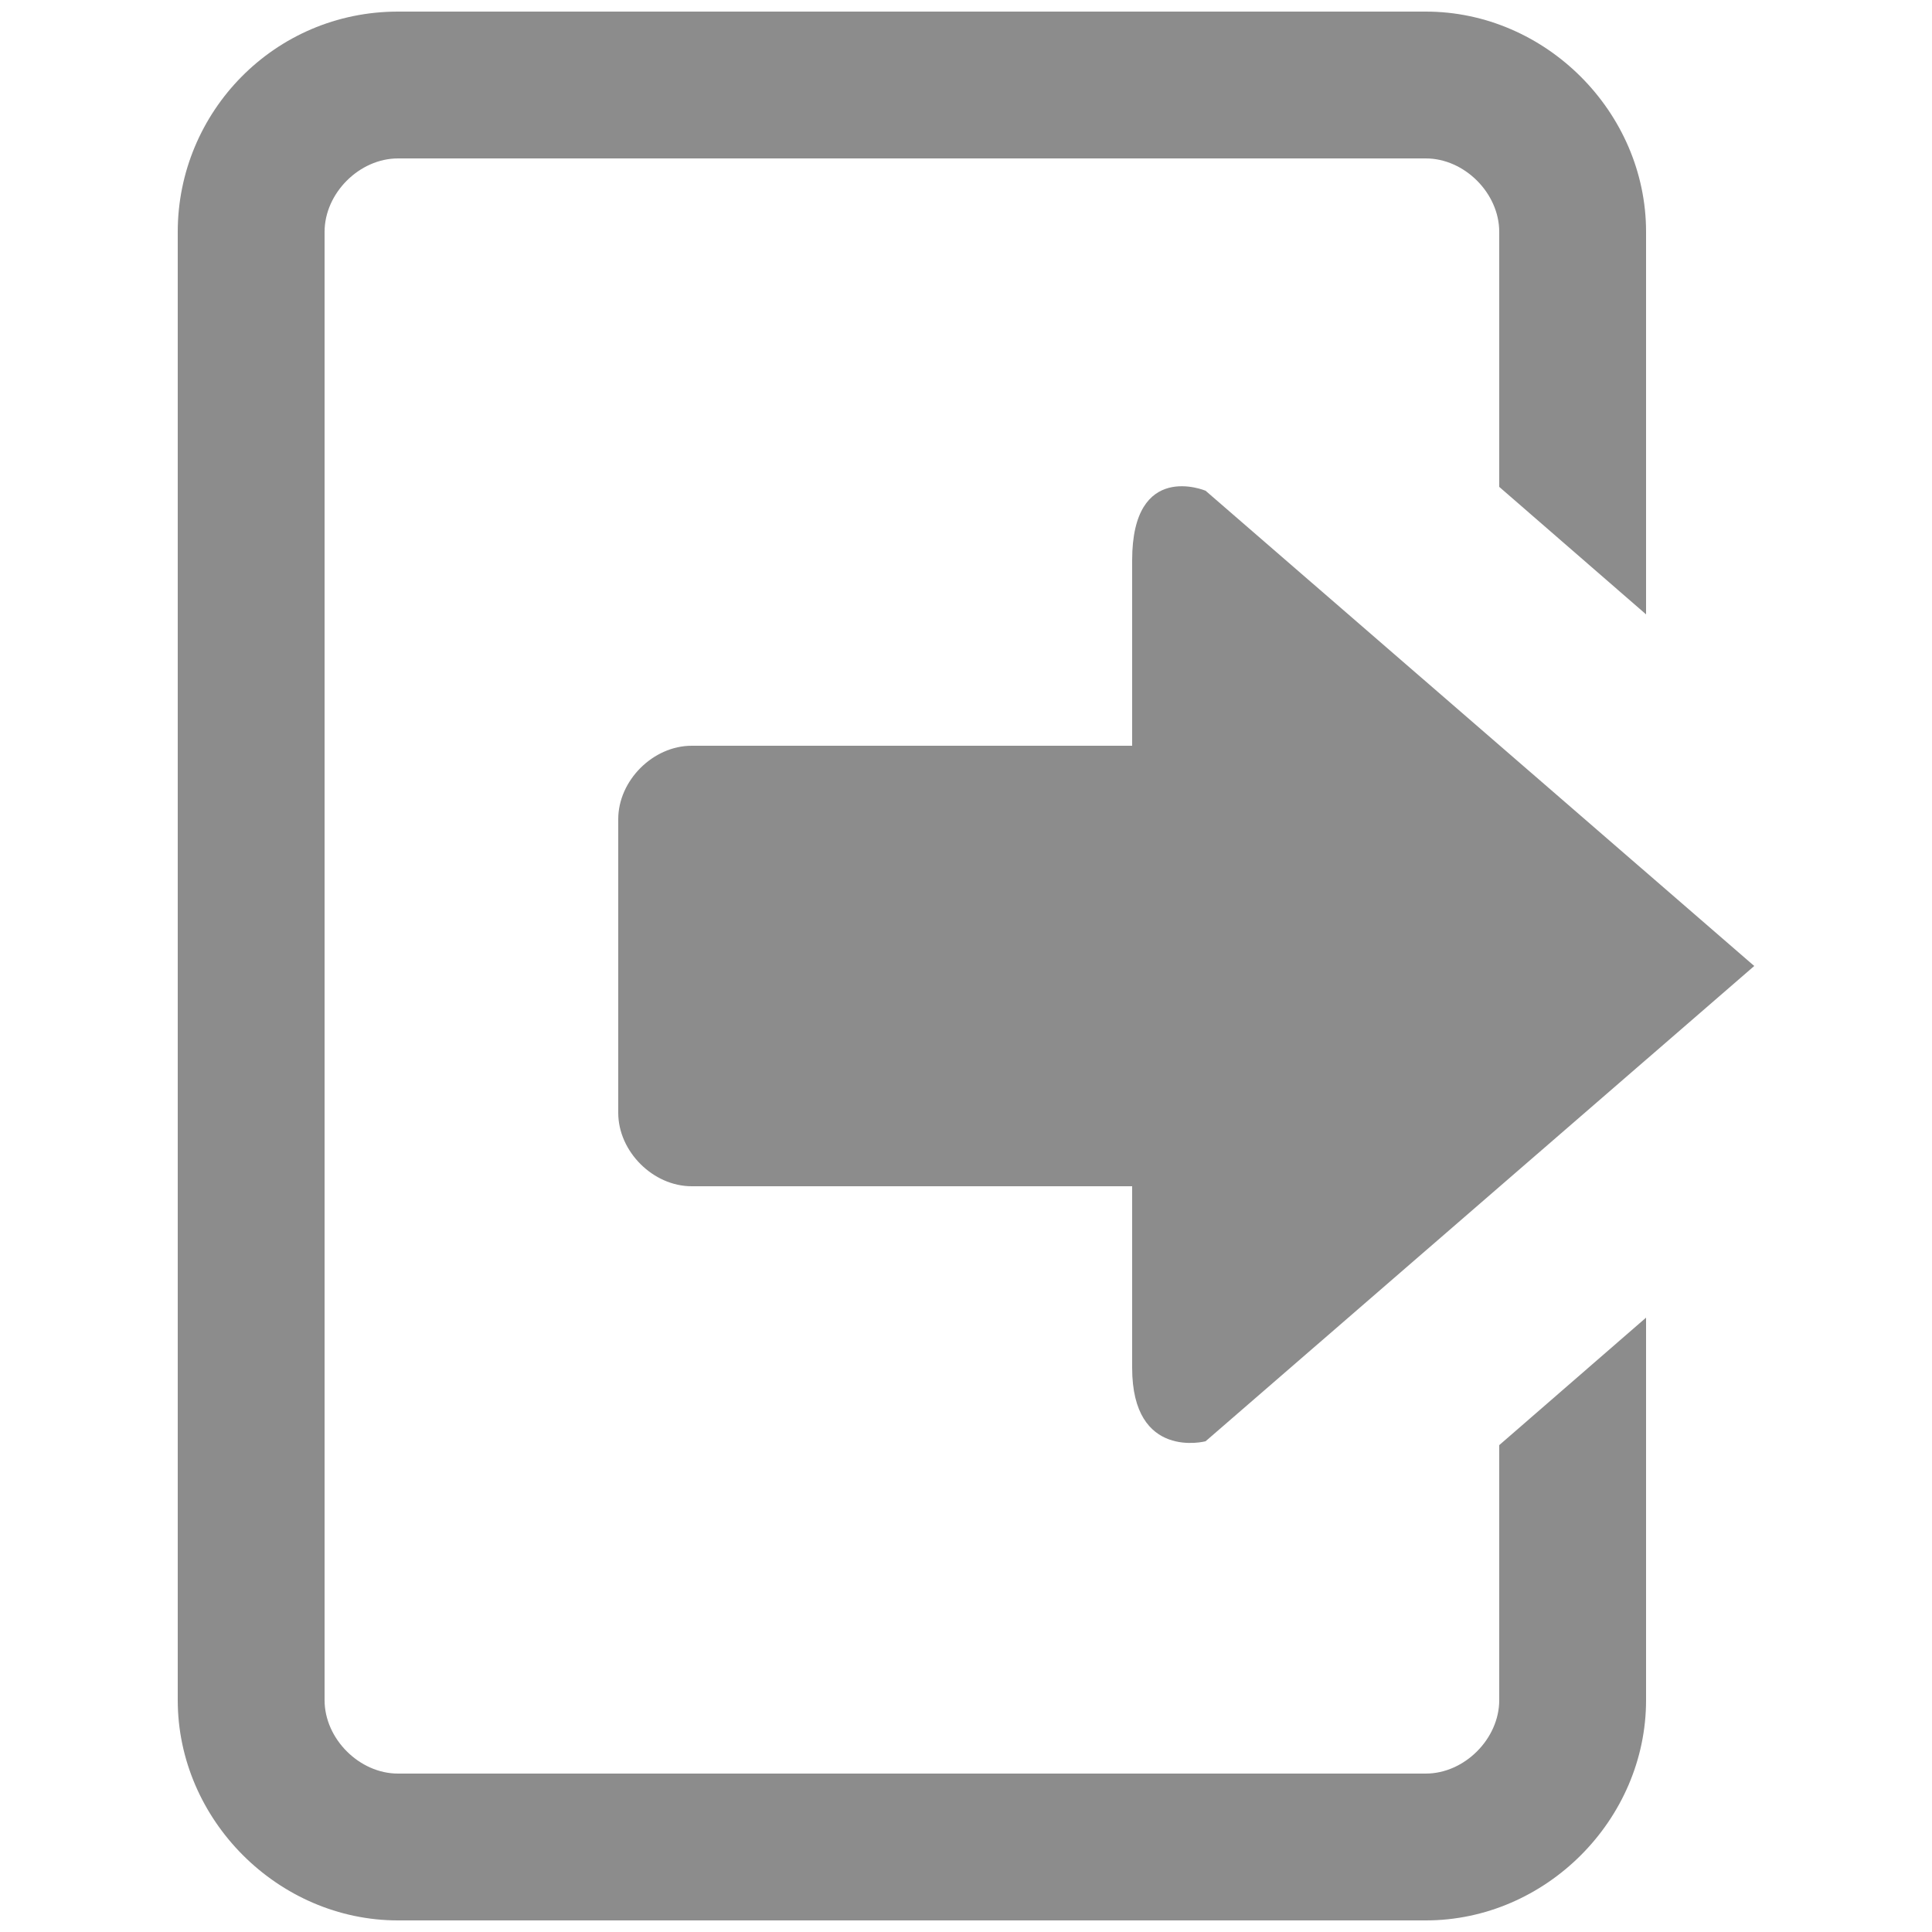 <?xml version="1.0" encoding="utf-8"?>
<!-- Generator: Adobe Illustrator 19.0.0, SVG Export Plug-In . SVG Version: 6.00 Build 0)  -->
<svg version="1.1" id="Layer_1" xmlns="http://www.w3.org/2000/svg" xmlns:xlink="http://www.w3.org/1999/xlink" x="0px" y="0px"
	 viewBox="0 0 50 50" style="enable-background:new 0 0 50 50;" xml:space="preserve">
<style type="text/css">
	.st0{fill:#8C8C8C;}
</style>
<g>
	<path id="XMLID_2_" class="st0" d="M38.8,37.4V44c0,1-0.9,1.9-1.9,1.9H10.3c-1,0-1.9-0.9-1.9-1.9V6c0-1,0.9-1.9,1.9-1.9h26.6
		c1,0,1.9,0.9,1.9,1.9v6.6l3.8,3.3V6c0-3.1-2.6-5.7-5.7-5.7H10.3C7.1,0.3,4.6,2.9,4.6,6v38c0,3.1,2.6,5.7,5.7,5.7h26.6
		c3.1,0,5.7-2.6,5.7-5.7v-9.9L38.8,37.4z"/>
	<g>
		<path id="XMLID_1_" class="st0" d="M31.2,37.3c0,0-1.9,0.5-1.9-1.9c0-0.6,0-2.4,0-4.7H17.9c-1,0-1.9-0.9-1.9-1.9v-7.6
			c0-1,0.9-1.9,1.9-1.9h11.4c0-2.3,0-4.1,0-4.8c0-2.6,1.9-1.8,1.9-1.8L45.4,25L31.2,37.3z"/>
	</g>
</g>
</svg>
